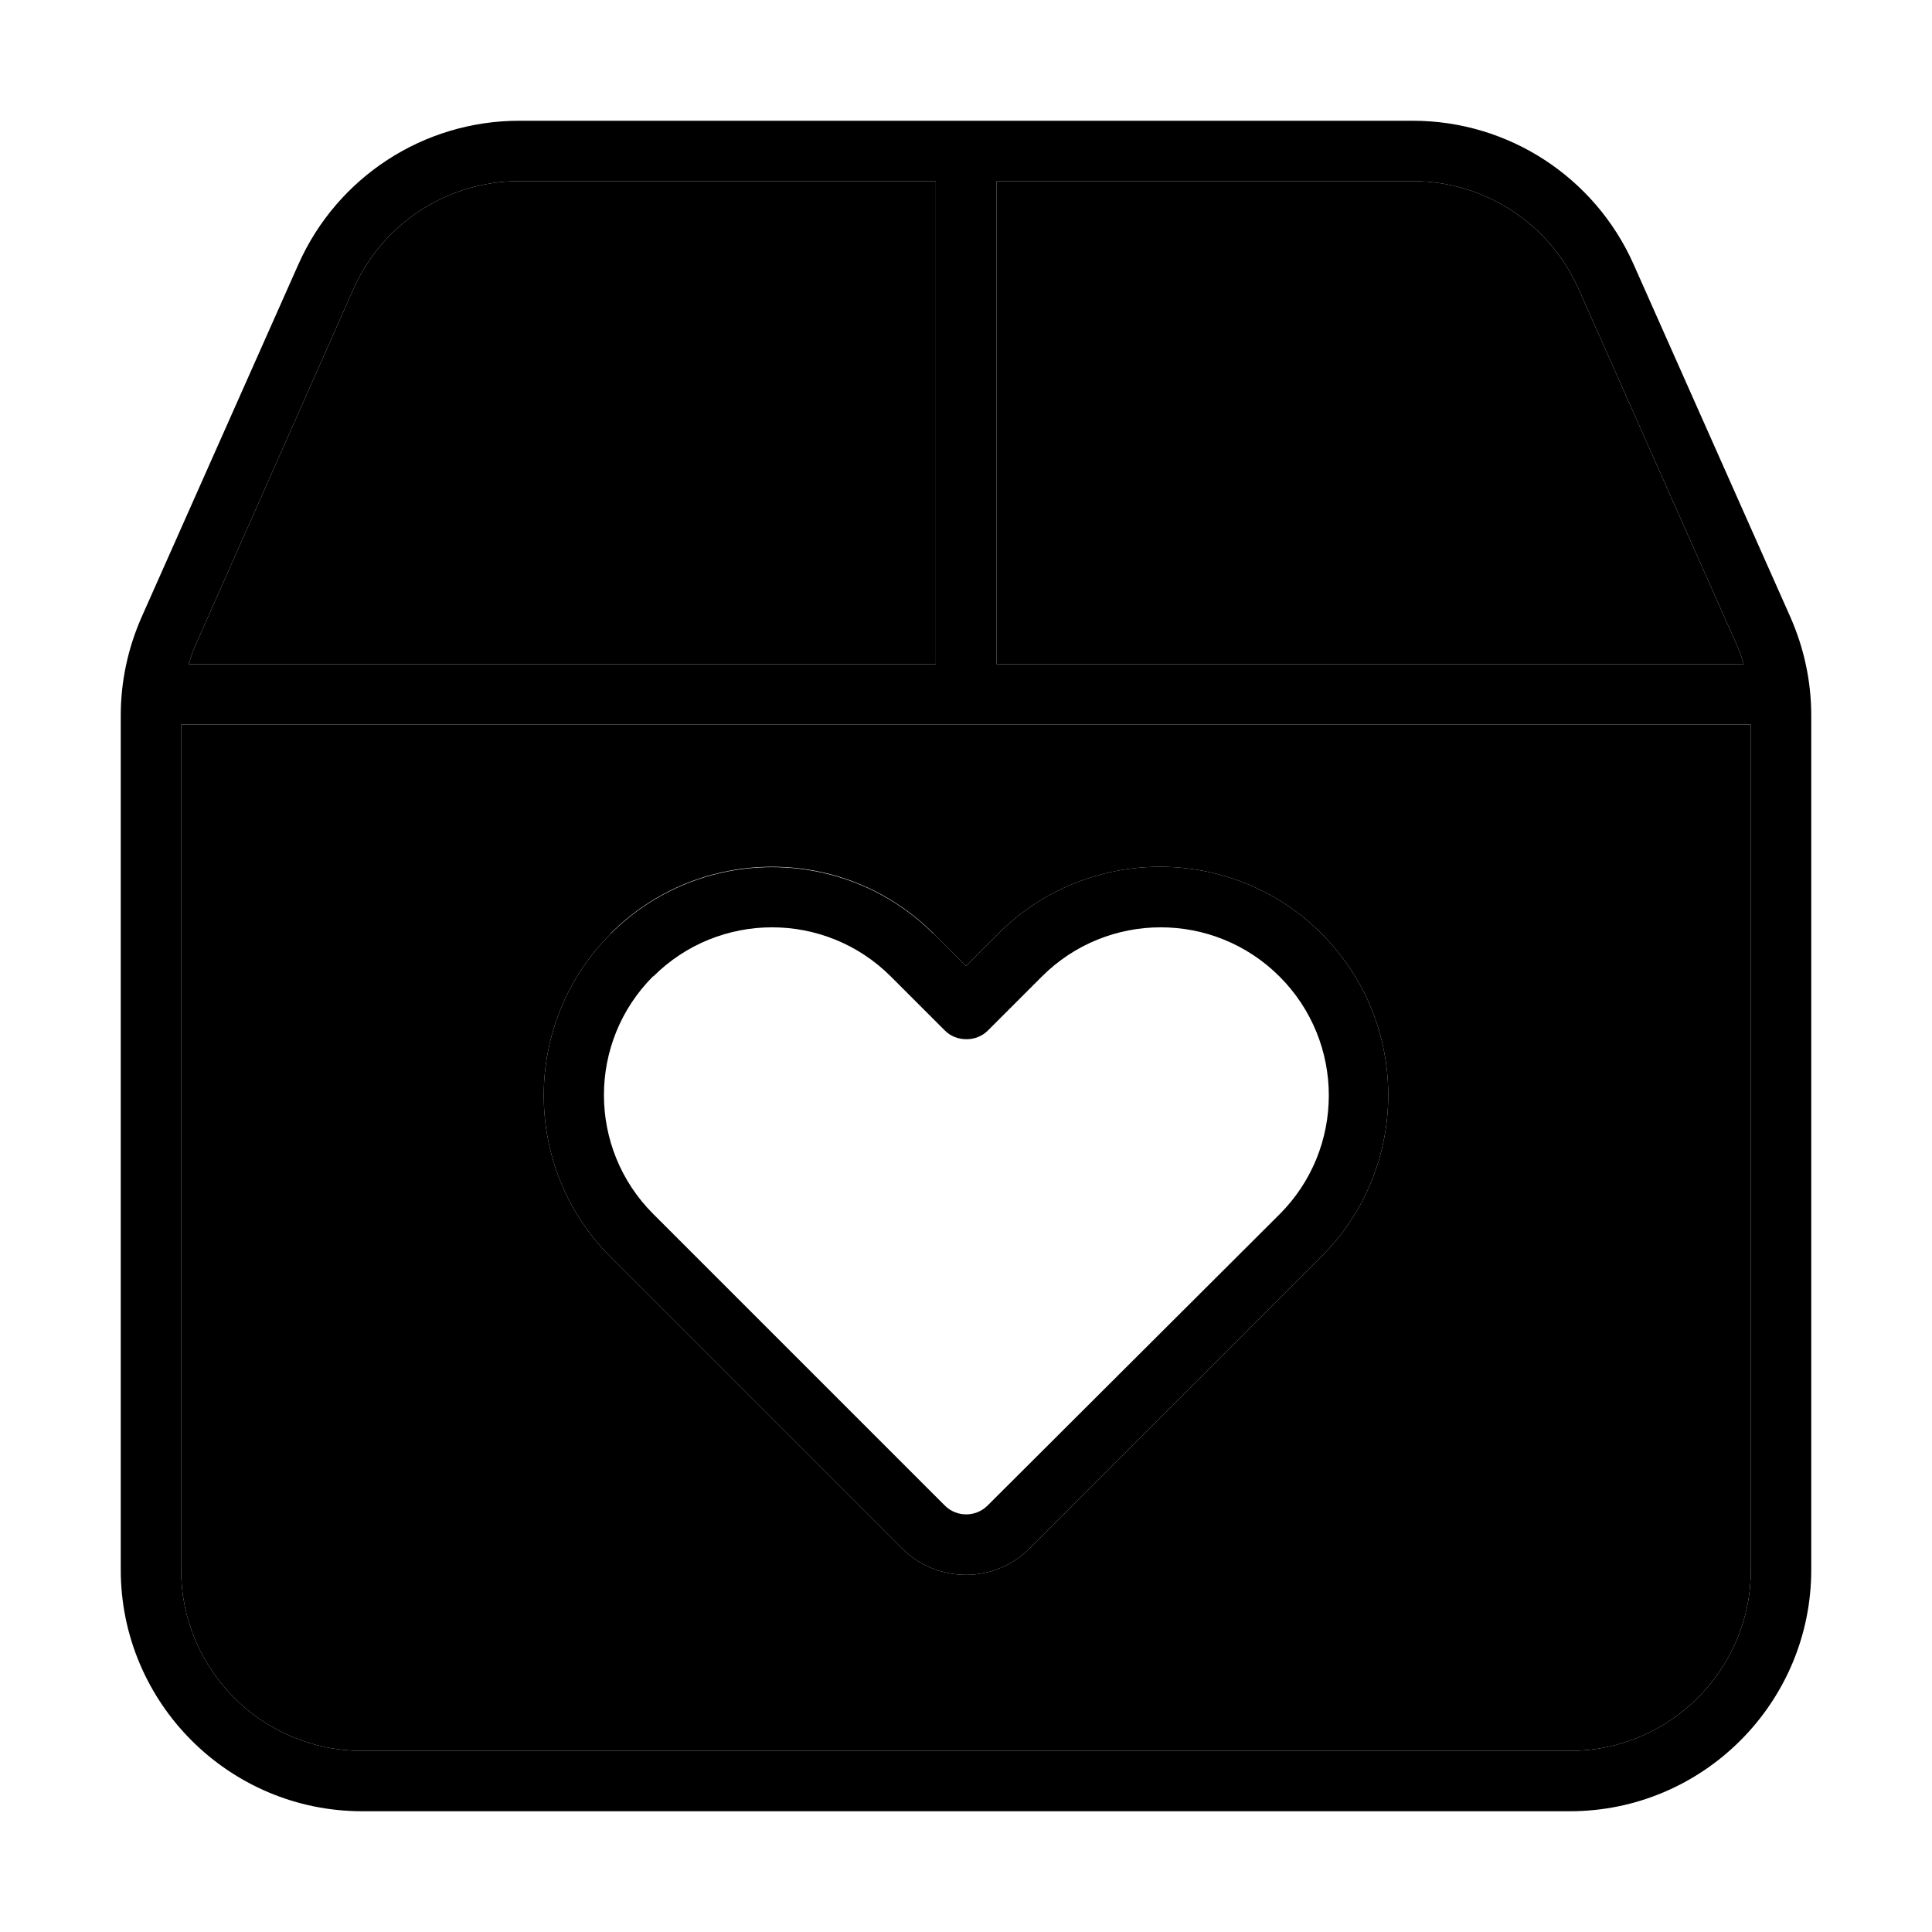 <svg xmlns="http://www.w3.org/2000/svg" width="24" height="24" viewBox="0 0 448 512">
    <path class="pr-icon-duotone-secondary" d="M16 192l416 0 0 224c0 26.5-21.5 48-48 48L64 464c-26.5 0-48-21.5-48-48l0-224zm2-16c.6-2 1.3-4 2.2-5.9L61.7 76.5C69.4 59.2 86.6 48 105.6 48L216 48l0 128L18 176zm111.8 71.5c-23.6 23.6-23.6 62 0 85.6L207 410.3c9.4 9.4 24.6 9.4 33.9 0l77.3-77.3c23.6-23.6 23.6-62 0-85.6s-62-23.6-85.6 0l-8.6 8.6-8.6-8.6c-23.6-23.6-62-23.6-85.6 0zM232 48l110.4 0c19 0 36.2 11.2 43.9 28.5l41.6 93.6c.9 1.9 1.6 3.9 2.2 5.9l-198 0 0-128z"/>
    <path class="pr-icon-duotone-primary" d="M232 48l110.4 0c19 0 36.2 11.2 43.9 28.5l41.6 93.6c.9 1.9 1.6 3.9 2.2 5.9l-198 0 0-128zM16 192l416 0 0 224c0 26.5-21.5 48-48 48L64 464c-26.5 0-48-21.5-48-48l0-224zm200-16L18 176c.6-2 1.3-4 2.2-5.9L61.7 76.5C69.4 59.2 86.6 48 105.6 48L216 48l0 128zM400.9 70c-10.3-23.1-33.2-38-58.5-38L105.6 32C80.3 32 57.4 46.9 47.1 70L5.5 163.6c-3.6 8.2-5.5 17-5.5 26L0 416c0 35.3 28.7 64 64 64l320 0c35.3 0 64-28.7 64-64l0-226.4c0-9-1.9-17.8-5.5-26L400.9 70zM141.1 258.8c17.4-17.4 45.6-17.4 63 0l14.3 14.3c1.5 1.5 3.5 2.3 5.7 2.3s4.2-.8 5.7-2.3l14.3-14.3c17.4-17.4 45.6-17.4 63 0s17.4 45.6 0 63L229.7 399c-3.1 3.1-8.2 3.1-11.3 0l-77.3-77.3c-17.4-17.4-17.4-45.6 0-63zm74.3-11.3c-23.6-23.6-62-23.6-85.6 0s-23.6 62 0 85.6L207 410.3c9.4 9.4 24.6 9.4 33.9 0l77.3-77.3c23.6-23.6 23.6-62 0-85.6s-62-23.6-85.6 0l-8.6 8.6-8.6-8.6z"/>
</svg>